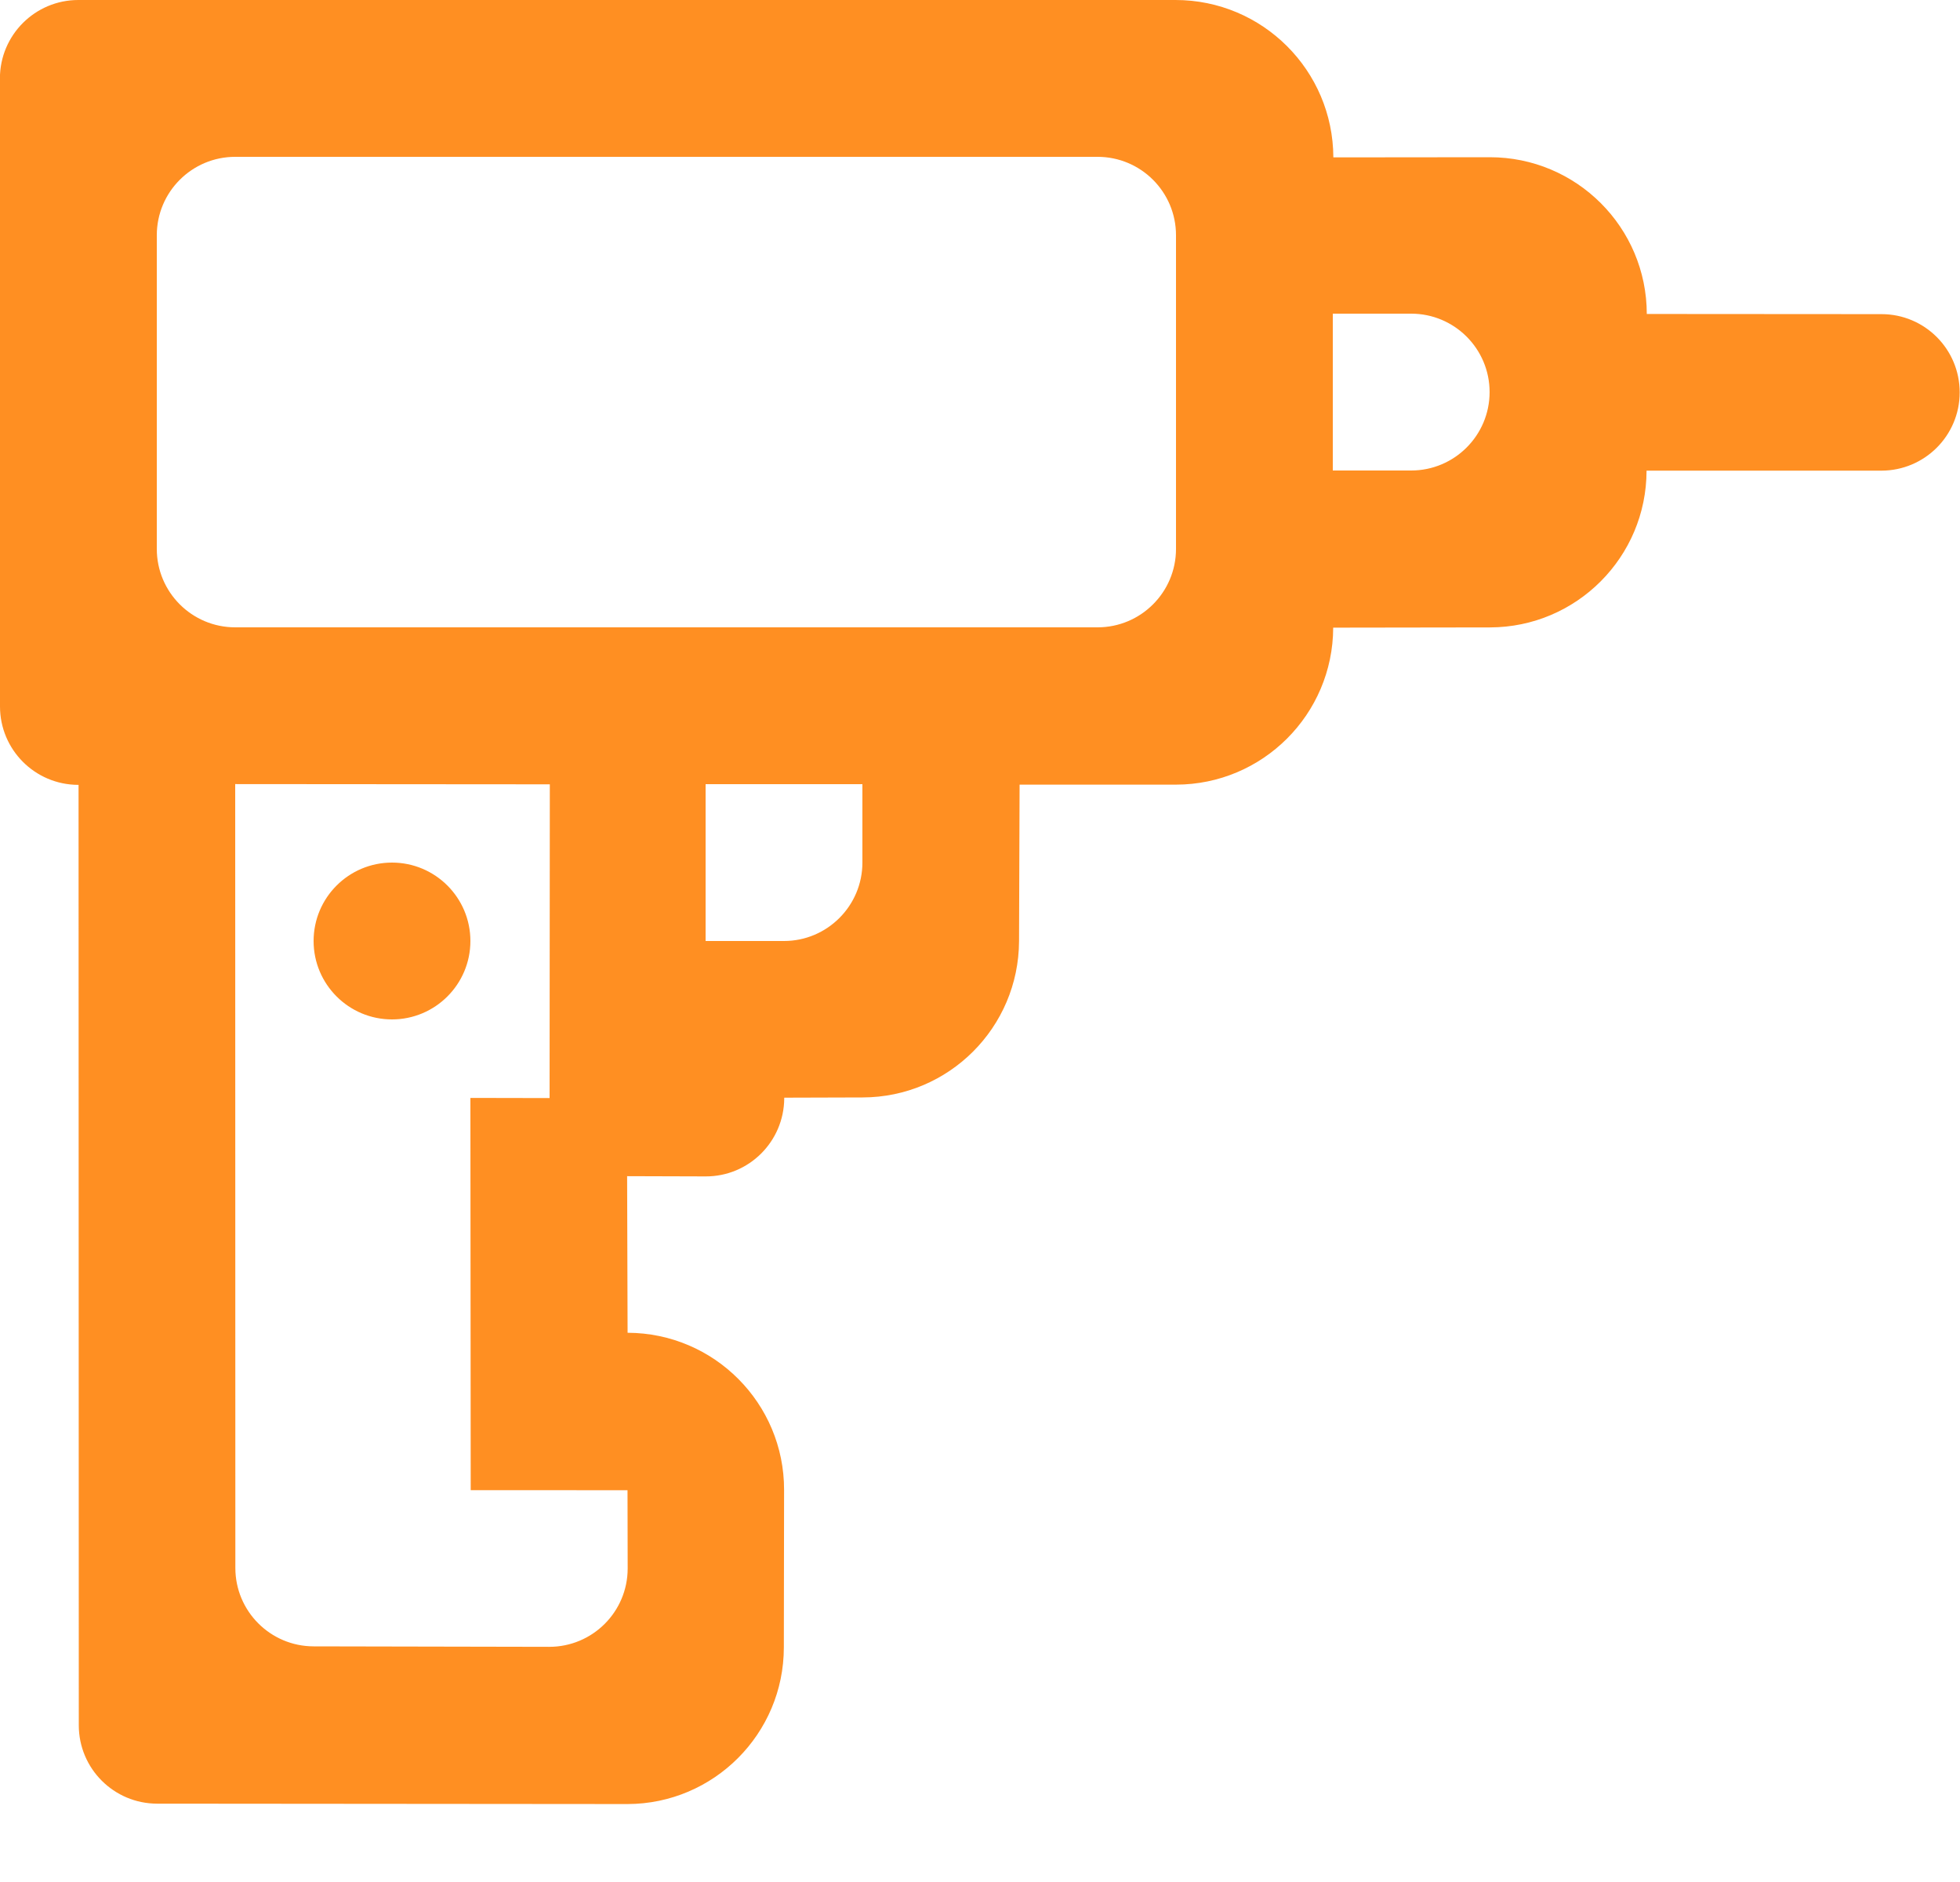<?xml version="1.0" encoding="UTF-8"?>
<svg width="25px" height="24px" viewBox="0 0 25 24" version="1.1" xmlns="http://www.w3.org/2000/svg" xmlns:xlink="http://www.w3.org/1999/xlink">
    <!-- Generator: Sketch 52 (66869) - http://www.bohemiancoding.com/sketch -->
    <title>drill (4)</title>
    <desc>Created with Sketch.</desc>
    <g id="homepage-new" stroke="none" stroke-width="1" fill="none" fill-rule="evenodd">
        <g id="Main" transform="translate(-392, -466)" fill="#FF8F22" fill-rule="nonzero">
            <g id="Group-8" transform="translate(368, 129)">
                <g id="drill-(4)" transform="translate(36, 349) scale(-1, 1) translate(-36, -349) translate(23, 337)">
                    <path d="M24.001,-0 L10.007,-2.53560124e-05 C8.897,-1.13383665e-05 7.997,0.897 7.993,2.007 L5.998,2.005 C4.893,2.004 3.996,2.899 3.995,4.004 C3.995,4.004 3.995,4.004 3.995,4.004 L1.001,4.006 C0.45,4.006 0.004,4.453 0.004,5.004 C0.004,5.004 0.004,5.004 0.004,5.004 L0.004,5.004 C0.004,5.555 0.451,6.001 1.002,6.002 L3.998,6.002 L3.998,6.002 C3.999,7.105 4.893,7.999 5.995,8.001 L7.995,8.004 L7.995,8.004 C7.998,9.11 8.896,10.006 10.002,10.006 L11.995,10.006 L12.002,12.003 C12.007,13.103 12.898,13.993 13.997,13.995 L14.997,13.998 L14.997,14.008 C15.001,14.559 15.449,15.004 16,15.002 L17.001,14.999 L16.995,16.996 L16.995,16.996 C15.891,16.999 14.997,17.896 14.999,19 L15.002,21.009 C15.003,22.11 15.895,23.003 16.995,23.006 L22.996,23.001 C23.548,23 23.995,22.553 23.995,22.001 L23.998,10.009 L24.005,10.009 C24.555,10.006 25,9.56 25,9.009 L25.001,1 C25.001,0.448 24.553,-0 24.001,-0 C24.001,-0 24.001,-0 24.001,-0 Z M16,12 L15,12 C14.449,12 14,11.551 14,11 L14,10 L16,10 L16,12 Z M7,4 L8,4 L8,6 L7,6 C6.448,6 6,5.552 6,5 C6,4.448 6.448,4 7,4 Z M20,13 C19.448,13 19,12.552 19,12 C19,11.448 19.448,11 20,11 C20.552,11 21,11.448 21,12 C21,12.552 20.552,13 20,13 Z M11,2 L22,2 C22.552,2 23,2.448 23,3 L23,7 C23,7.552 22.552,8 22,8 L11,8 C10.448,8 10,7.552 10,7 L10,3 C10,2.448 10.448,2 11,2 Z M21,20.995 L17.996,21.001 C17.443,21.002 16.995,20.555 16.994,20.003 C16.994,20.002 16.994,20 16.994,19.999 L16.996,19.004 L18.996,19.003 L19,14.001 L17.99,14.003 L17.987,10.002 L22,9.999 L21.998,19.995 C21.998,20.547 21.551,20.994 21,20.995 Z" id="XMLID_1163_"></path>
                </g>
            </g>
        </g>
    </g>
</svg>